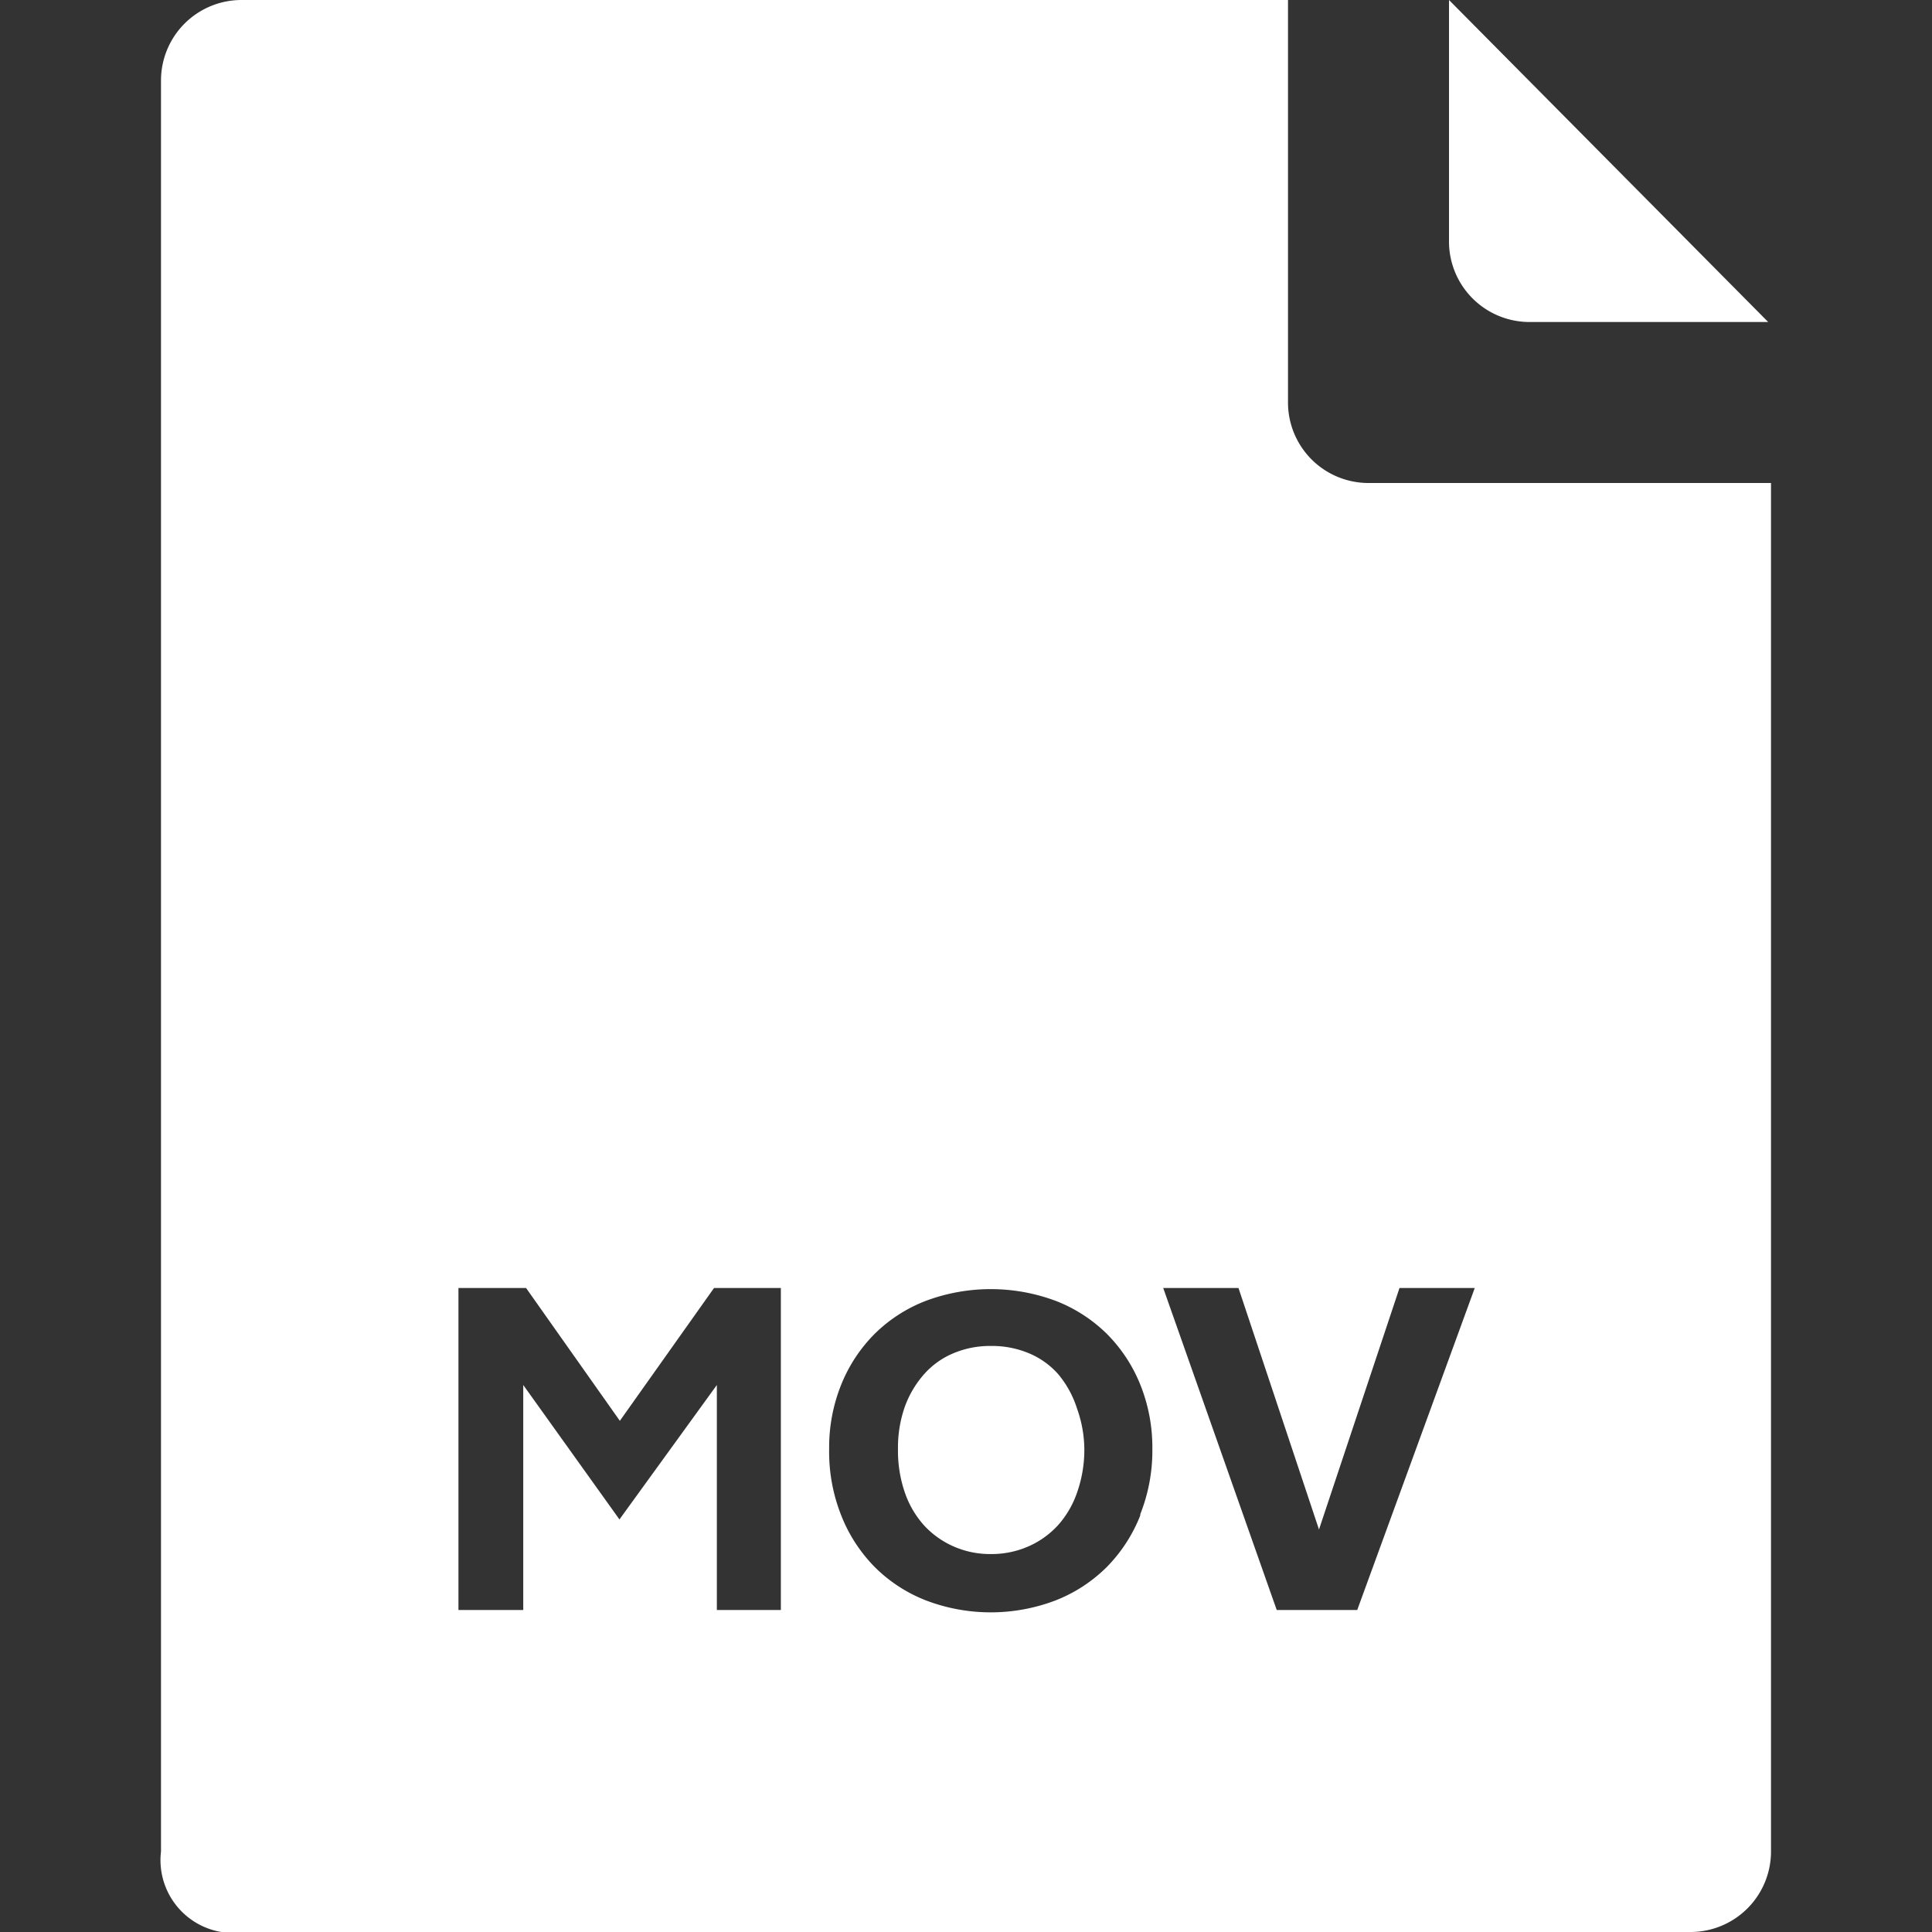 <svg id="fill" xmlns="http://www.w3.org/2000/svg" viewBox="0 0 48 48"><rect x="0" y="0" width="48" height="48" fill="#333333" stroke="none"/><title>Filled_</title><path fill="#fff" d="M43.93,8L36,0V6a2,2,0,0,0,2,2h5.93Z"/><path fill="#fff" d="M26.29,34.14a2,2,0,0,0-.73-0.52,2.37,2.37,0,0,0-.94-0.18,2.34,2.34,0,0,0-.93.18,2,2,0,0,0-.73.52,2.51,2.51,0,0,0-.48.81A3.06,3.06,0,0,0,22.31,36a3.19,3.19,0,0,0,.17,1.08,2.37,2.37,0,0,0,.48.82,2.2,2.2,0,0,0,.73.52,2.25,2.25,0,0,0,.93.19,2.28,2.28,0,0,0,.93-0.19,2.18,2.18,0,0,0,.73-0.52,2.37,2.37,0,0,0,.48-0.82A3.19,3.19,0,0,0,26.94,36,3.06,3.06,0,0,0,26.76,35,2.51,2.51,0,0,0,26.29,34.14Z"/><path fill="#fff" d="M34,12a2,2,0,0,1-2-2V0H6A2,2,0,0,0,4,2V46a1.81,1.81,0,0,0,1.5,2H42a2,2,0,0,0,2-2V12H34ZM19.4,40H17.81V34.41l-2.42,3.34L13,34.41V40H11.39V32h1.68l2.33,3.3L17.74,32H19.4v8Zm8.93-2.35a3.81,3.81,0,0,1-.83,1.28,3.73,3.73,0,0,1-1.27.83,4.52,4.52,0,0,1-3.23,0,3.71,3.71,0,0,1-1.27-.83,3.81,3.81,0,0,1-.83-1.28A4.28,4.28,0,0,1,20.6,36a4.18,4.18,0,0,1,.3-1.6,3.78,3.78,0,0,1,.83-1.26A3.7,3.7,0,0,1,23,32.32a4.61,4.61,0,0,1,3.23,0,3.72,3.72,0,0,1,1.27.82,3.78,3.78,0,0,1,.83,1.26,4.18,4.18,0,0,1,.3,1.6A4.28,4.28,0,0,1,28.33,37.62ZM33.72,40h-2L28.9,32h1.87l2,6h0l2-6h1.87Z"/></svg>